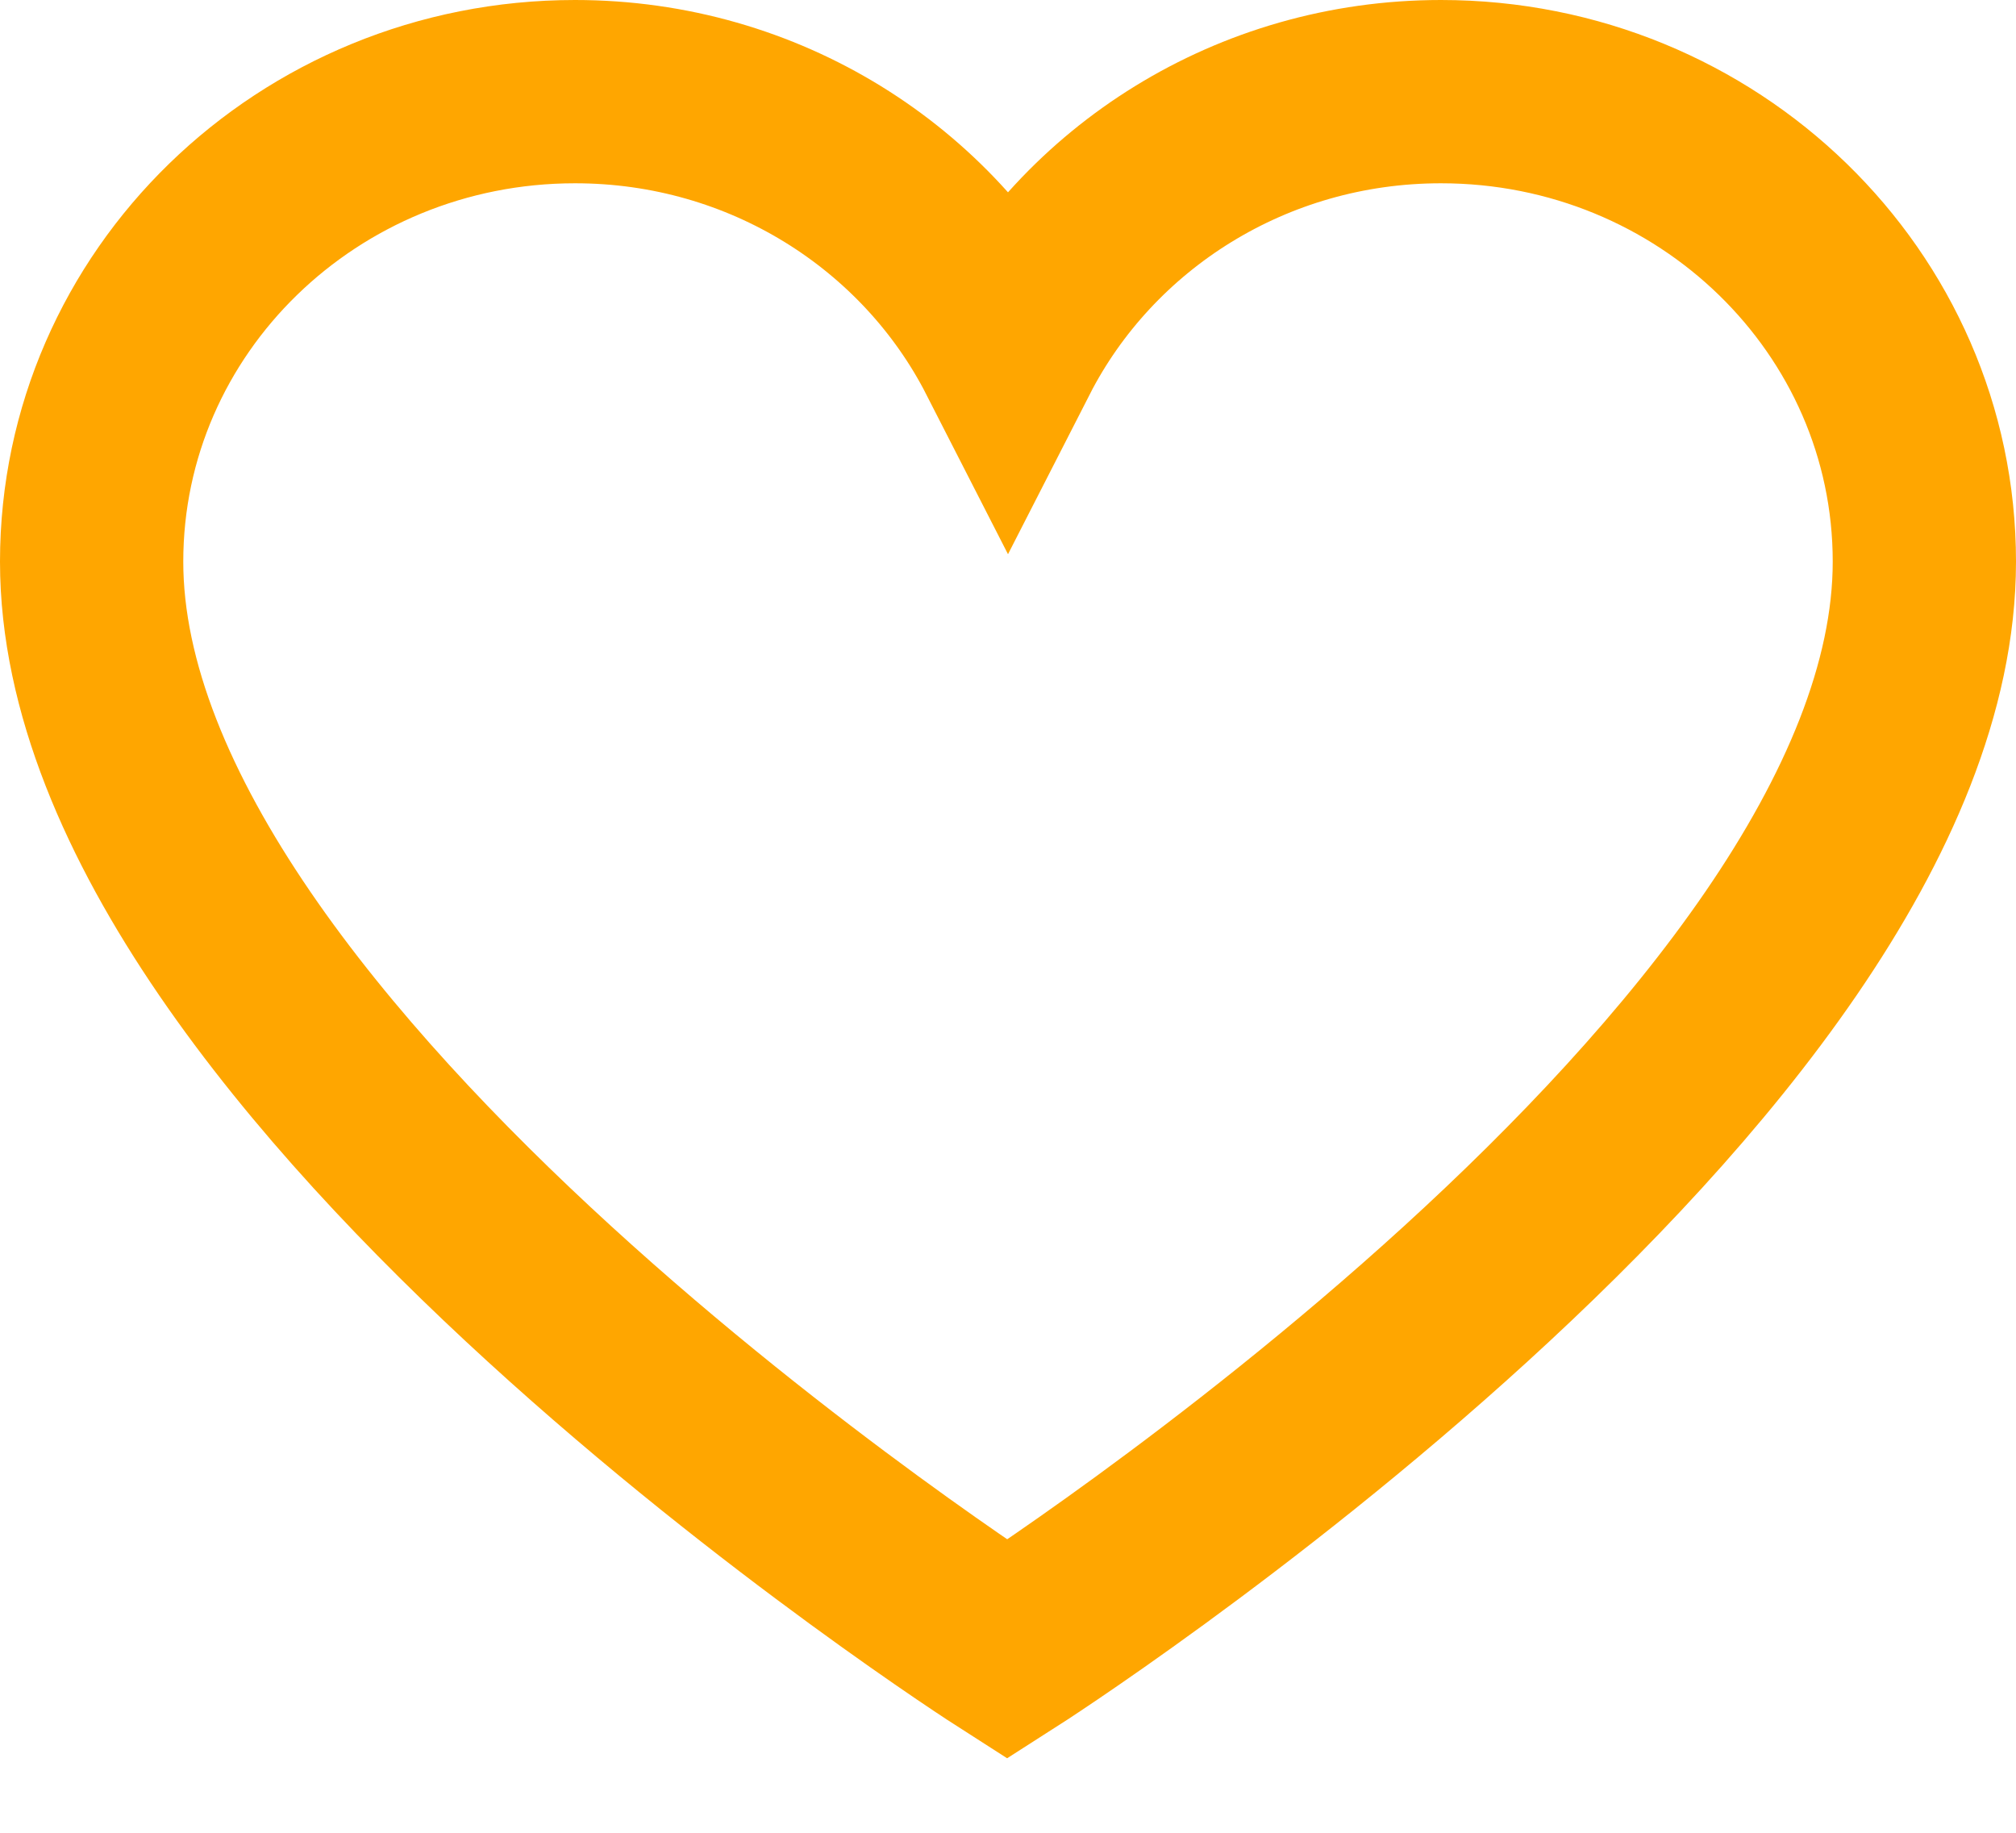 <svg width="22" height="20" viewBox="0 0 22 20" fill="none" xmlns="http://www.w3.org/2000/svg">
<path fill-rule="evenodd" clip-rule="evenodd" d="M21 6.129C21 3.295 18.637 1 15.725 1C13.655 1 11.864 2.161 11 3.851C10.136 2.161 8.345 1 6.275 1C3.36 1 1 3.295 1 6.129C1 11.607 10.991 18 10.991 18C10.991 18 21 11.607 21 6.129Z" stroke="#FFA600" stroke-width="2"/>
</svg>
